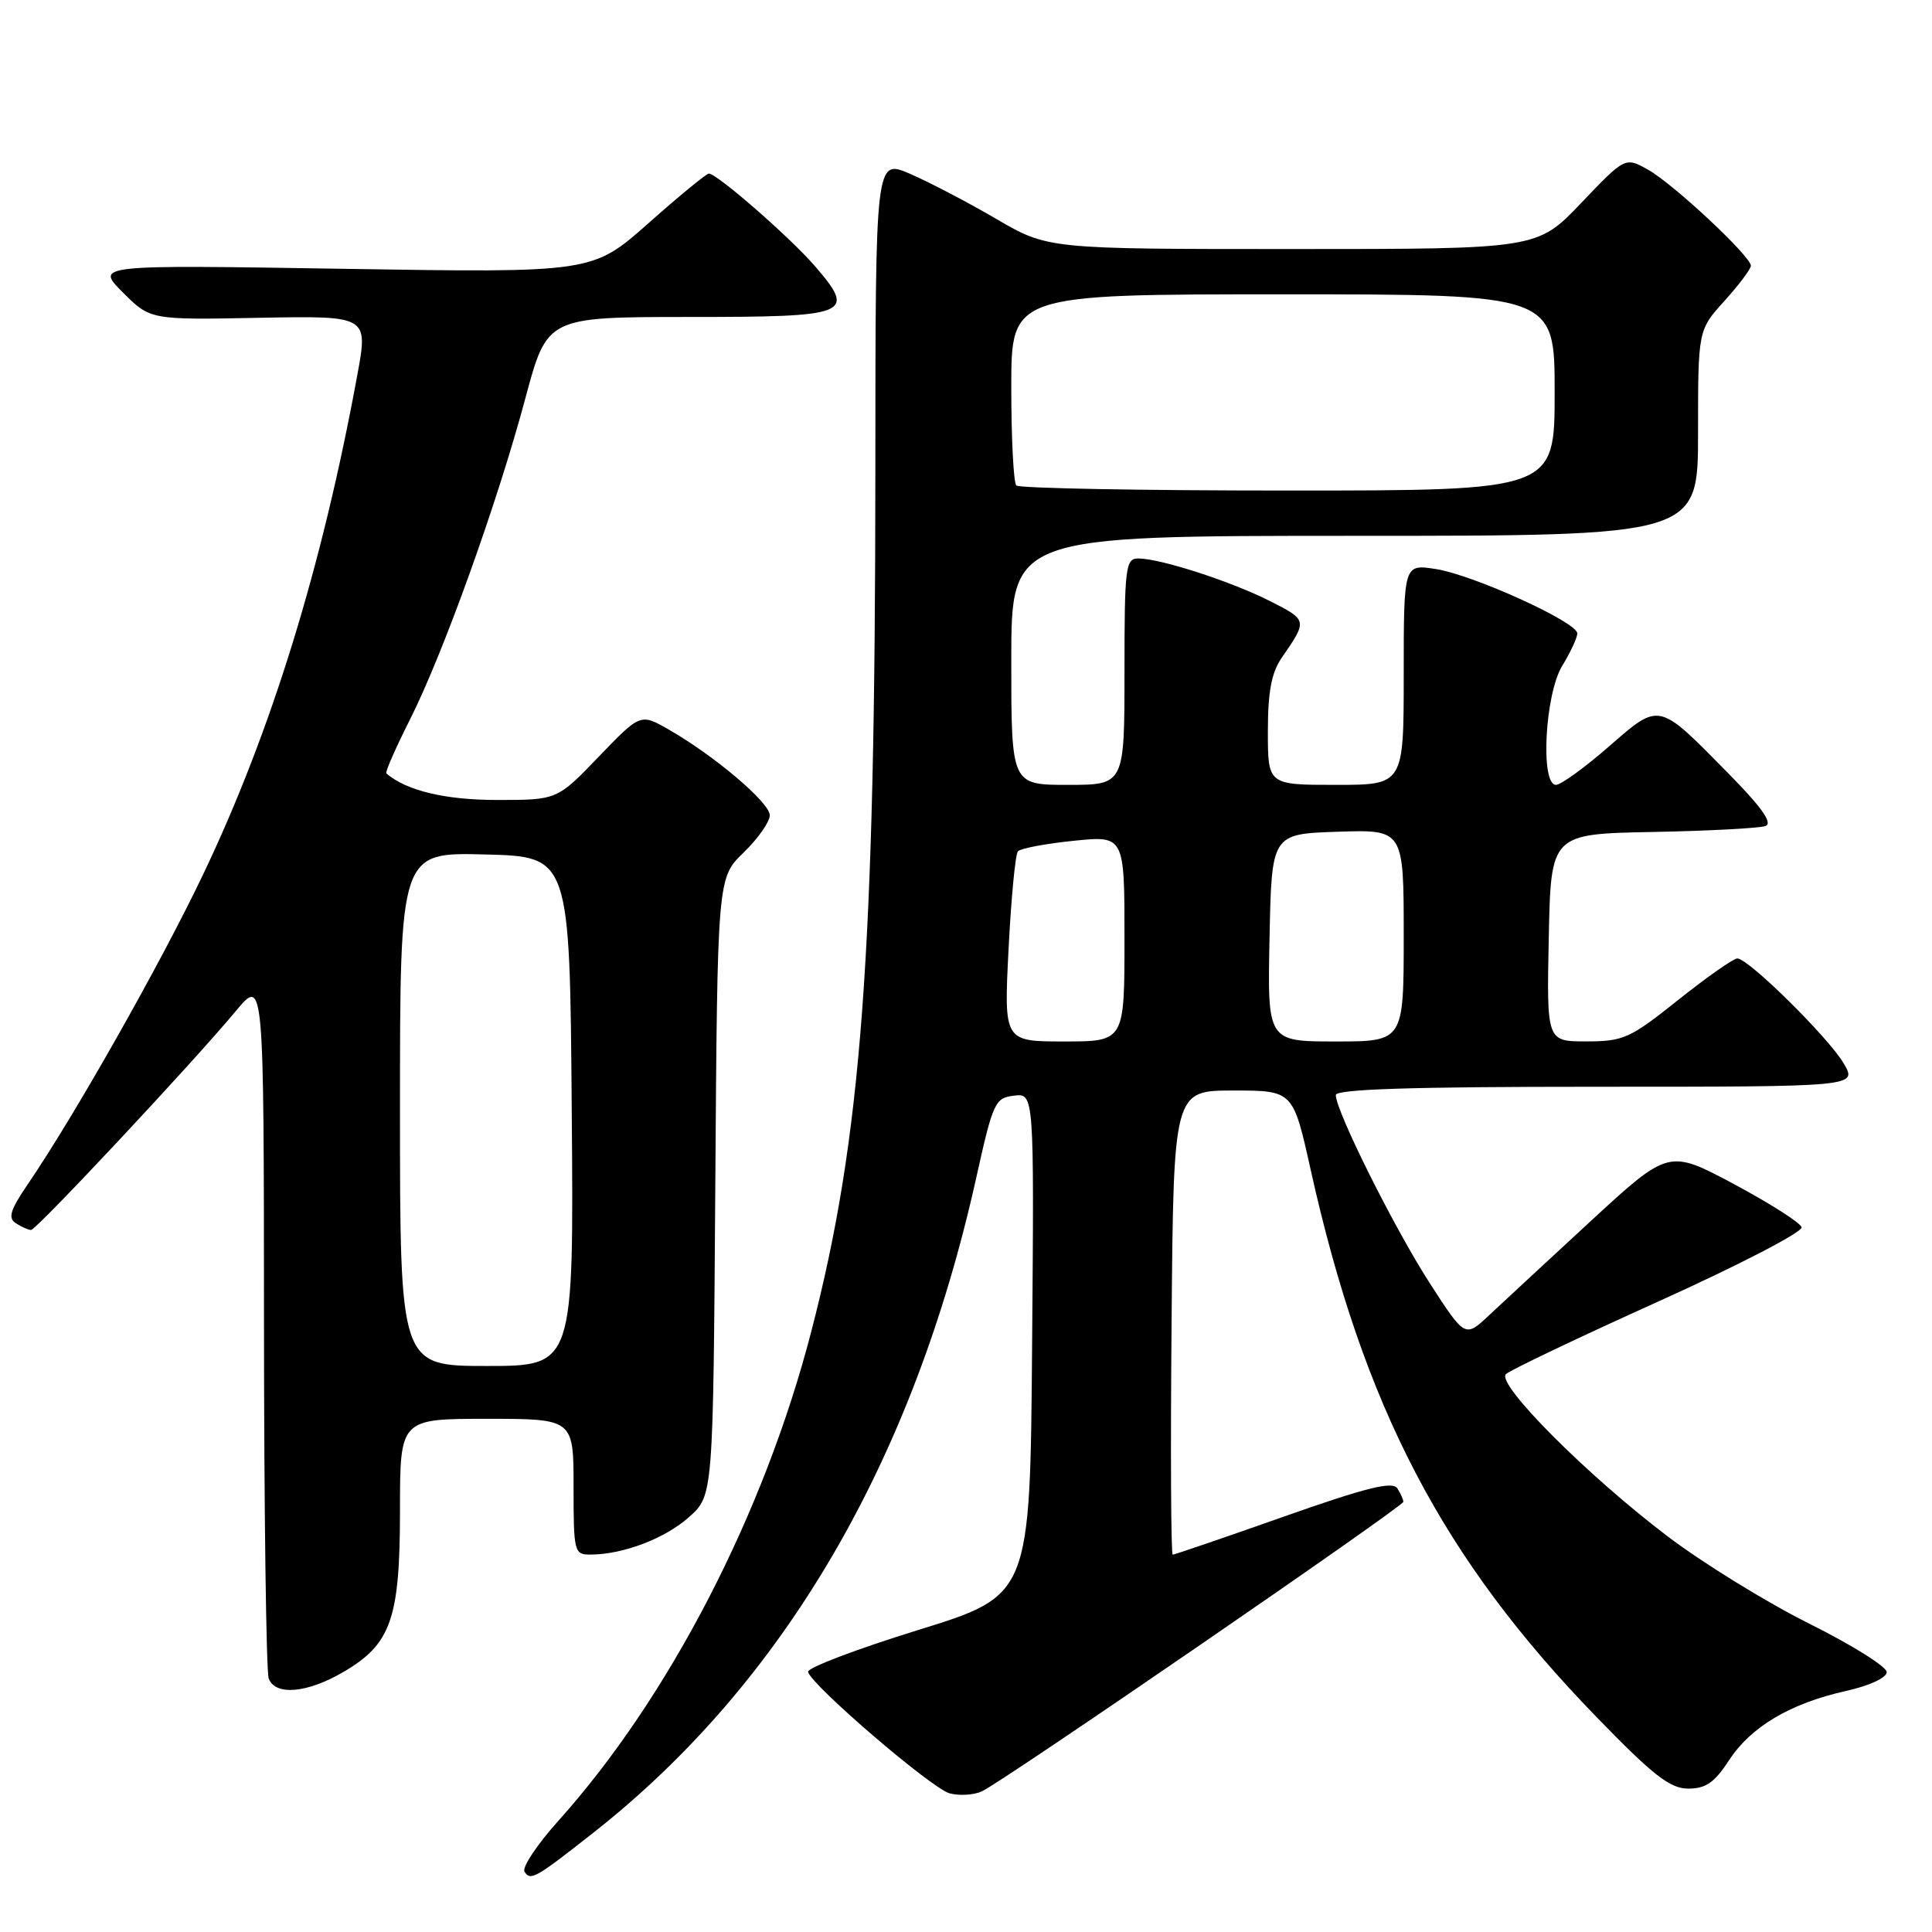 <?xml version="1.0" encoding="UTF-8" standalone="no"?>
<!DOCTYPE svg PUBLIC "-//W3C//DTD SVG 1.1//EN" "http://www.w3.org/Graphics/SVG/1.1/DTD/svg11.dtd" >
<svg xmlns="http://www.w3.org/2000/svg" xmlns:xlink="http://www.w3.org/1999/xlink" version="1.1" viewBox="0 0 256 256">
 <g >
 <path fill="currentColor"
d=" M 78.64 242.83 C 103.85 223.00 121.04 193.58 129.37 156.00 C 131.58 146.07 131.84 145.48 134.36 145.18 C 137.03 144.86 137.03 144.86 136.76 178.13 C 136.50 211.39 136.50 211.39 121.68 215.98 C 113.53 218.50 106.96 221.00 107.07 221.53 C 107.45 223.25 123.43 236.97 125.81 237.62 C 127.09 237.97 129.01 237.86 130.09 237.37 C 132.68 236.22 185.92 199.64 185.95 199.00 C 185.96 198.72 185.60 197.92 185.16 197.22 C 184.53 196.24 181.08 197.09 170.08 200.97 C 162.24 203.74 155.63 206.00 155.39 206.00 C 155.16 206.00 155.09 192.16 155.24 175.25 C 155.50 144.50 155.50 144.50 163.42 144.50 C 171.34 144.50 171.34 144.50 173.67 155.00 C 180.67 186.47 191.15 206.52 211.57 227.54 C 219.08 235.28 221.29 237.00 223.71 237.00 C 226.02 237.00 227.19 236.19 229.08 233.28 C 231.98 228.82 237.17 225.73 244.56 224.07 C 247.72 223.37 250.00 222.31 250.00 221.56 C 250.00 220.85 245.39 217.96 239.75 215.15 C 234.11 212.34 225.68 207.14 221.00 203.60 C 210.31 195.50 198.22 183.37 199.54 182.08 C 200.07 181.56 209.18 177.22 219.79 172.43 C 230.44 167.62 238.92 163.23 238.72 162.61 C 238.53 162.00 234.49 159.43 229.74 156.89 C 221.11 152.29 221.11 152.29 210.80 161.78 C 205.14 167.01 199.07 172.63 197.32 174.27 C 194.13 177.27 194.13 177.27 189.46 170.04 C 184.82 162.87 177.00 147.22 177.00 145.10 C 177.00 144.32 187.04 144.00 211.56 144.00 C 246.11 144.00 246.11 144.00 244.31 140.92 C 242.29 137.48 231.67 127.00 230.21 127.00 C 229.69 127.00 226.17 129.47 222.38 132.49 C 216.00 137.59 215.11 137.99 210.22 137.99 C 204.94 138.00 204.94 138.00 205.22 124.25 C 205.50 110.50 205.50 110.50 219.00 110.24 C 226.43 110.10 233.14 109.74 233.93 109.45 C 234.94 109.08 233.45 106.98 228.93 102.39 C 219.64 92.95 219.96 93.02 213.15 98.95 C 209.96 101.73 206.82 104.00 206.17 104.00 C 204.08 104.00 204.71 91.98 207.00 88.23 C 208.10 86.43 209.00 84.49 209.00 83.93 C 209.00 82.44 195.23 76.18 190.25 75.40 C 186.00 74.74 186.00 74.74 186.00 89.37 C 186.00 104.00 186.00 104.00 177.00 104.00 C 168.00 104.00 168.00 104.00 168.00 96.90 C 168.00 91.65 168.48 89.12 169.84 87.15 C 173.27 82.19 173.26 82.17 168.29 79.65 C 163.11 77.03 153.75 74.00 150.82 74.00 C 149.14 74.00 149.00 75.17 149.00 89.00 C 149.00 104.00 149.00 104.00 141.50 104.00 C 134.00 104.00 134.00 104.00 134.00 87.50 C 134.00 71.00 134.00 71.00 179.50 71.00 C 225.00 71.00 225.00 71.00 225.00 57.37 C 225.00 43.74 225.00 43.74 228.50 39.87 C 230.43 37.74 232.00 35.64 232.00 35.21 C 232.00 33.97 221.81 24.44 218.43 22.52 C 215.35 20.78 215.35 20.78 209.52 26.89 C 203.70 33.00 203.70 33.00 171.27 33.00 C 138.85 33.00 138.85 33.00 131.98 28.99 C 128.20 26.78 123.06 24.10 120.56 23.02 C 116.00 21.07 116.00 21.07 115.99 62.29 C 115.97 126.71 114.18 150.72 107.48 176.50 C 101.23 200.60 88.66 224.90 74.01 241.24 C 71.18 244.39 69.15 247.44 69.50 248.00 C 70.28 249.27 70.93 248.90 78.64 242.83 Z  M 45.53 221.53 C 51.83 217.84 53.00 214.49 53.00 200.10 C 53.00 188.00 53.00 188.00 64.50 188.00 C 76.00 188.00 76.00 188.00 76.00 197.00 C 76.00 205.67 76.08 206.00 78.25 205.99 C 82.55 205.98 88.13 203.86 91.30 201.02 C 94.50 198.17 94.50 198.17 94.78 157.25 C 95.06 116.33 95.06 116.33 98.53 112.97 C 100.44 111.12 102.00 108.90 102.00 108.03 C 102.00 106.35 94.68 100.14 88.58 96.65 C 84.86 94.53 84.86 94.53 79.34 100.26 C 73.83 106.00 73.83 106.00 65.87 106.00 C 58.98 106.00 53.85 104.77 51.19 102.48 C 51.01 102.33 52.42 99.12 54.32 95.35 C 58.73 86.60 65.93 66.56 69.62 52.75 C 72.50 42.01 72.50 42.01 91.28 42.00 C 112.69 42.00 113.51 41.67 107.97 35.25 C 104.68 31.44 95.00 23.00 93.93 23.00 C 93.60 23.00 90.00 25.96 85.92 29.58 C 78.50 36.15 78.50 36.15 45.56 35.62 C 12.63 35.09 12.63 35.09 16.27 38.74 C 19.92 42.39 19.92 42.39 34.36 42.11 C 48.79 41.84 48.79 41.84 47.35 49.67 C 42.69 75.07 35.96 96.89 26.96 115.77 C 21.34 127.58 9.91 147.78 3.72 156.86 C 1.33 160.37 1.02 161.40 2.12 162.10 C 2.88 162.58 3.77 162.98 4.11 162.98 C 4.80 163.00 25.59 140.78 31.23 133.99 C 34.96 129.50 34.96 129.50 34.98 175.17 C 34.99 200.29 35.27 221.55 35.61 222.42 C 36.49 224.73 40.72 224.35 45.53 221.53 Z  M 133.64 125.75 C 133.98 119.01 134.54 113.19 134.88 112.80 C 135.22 112.42 138.54 111.79 142.25 111.41 C 149.00 110.72 149.00 110.72 149.00 124.36 C 149.00 138.00 149.00 138.00 141.01 138.00 C 133.02 138.00 133.02 138.00 133.64 125.75 Z  M 168.22 124.25 C 168.50 110.50 168.50 110.50 177.25 110.21 C 186.00 109.92 186.00 109.92 186.00 123.96 C 186.00 138.00 186.00 138.00 176.97 138.00 C 167.94 138.00 167.94 138.00 168.22 124.25 Z  M 134.67 64.33 C 134.30 63.97 134.00 58.12 134.00 51.33 C 134.00 39.00 134.00 39.00 170.00 39.00 C 206.00 39.00 206.00 39.00 206.00 52.00 C 206.00 65.00 206.00 65.00 170.67 65.00 C 151.23 65.00 135.03 64.70 134.67 64.33 Z  M 53.00 146.97 C 53.00 112.93 53.00 112.93 64.25 113.22 C 75.50 113.50 75.50 113.50 75.76 147.25 C 76.03 181.00 76.03 181.00 64.51 181.00 C 53.00 181.00 53.00 181.00 53.00 146.97 Z "/>
</g>
</svg>